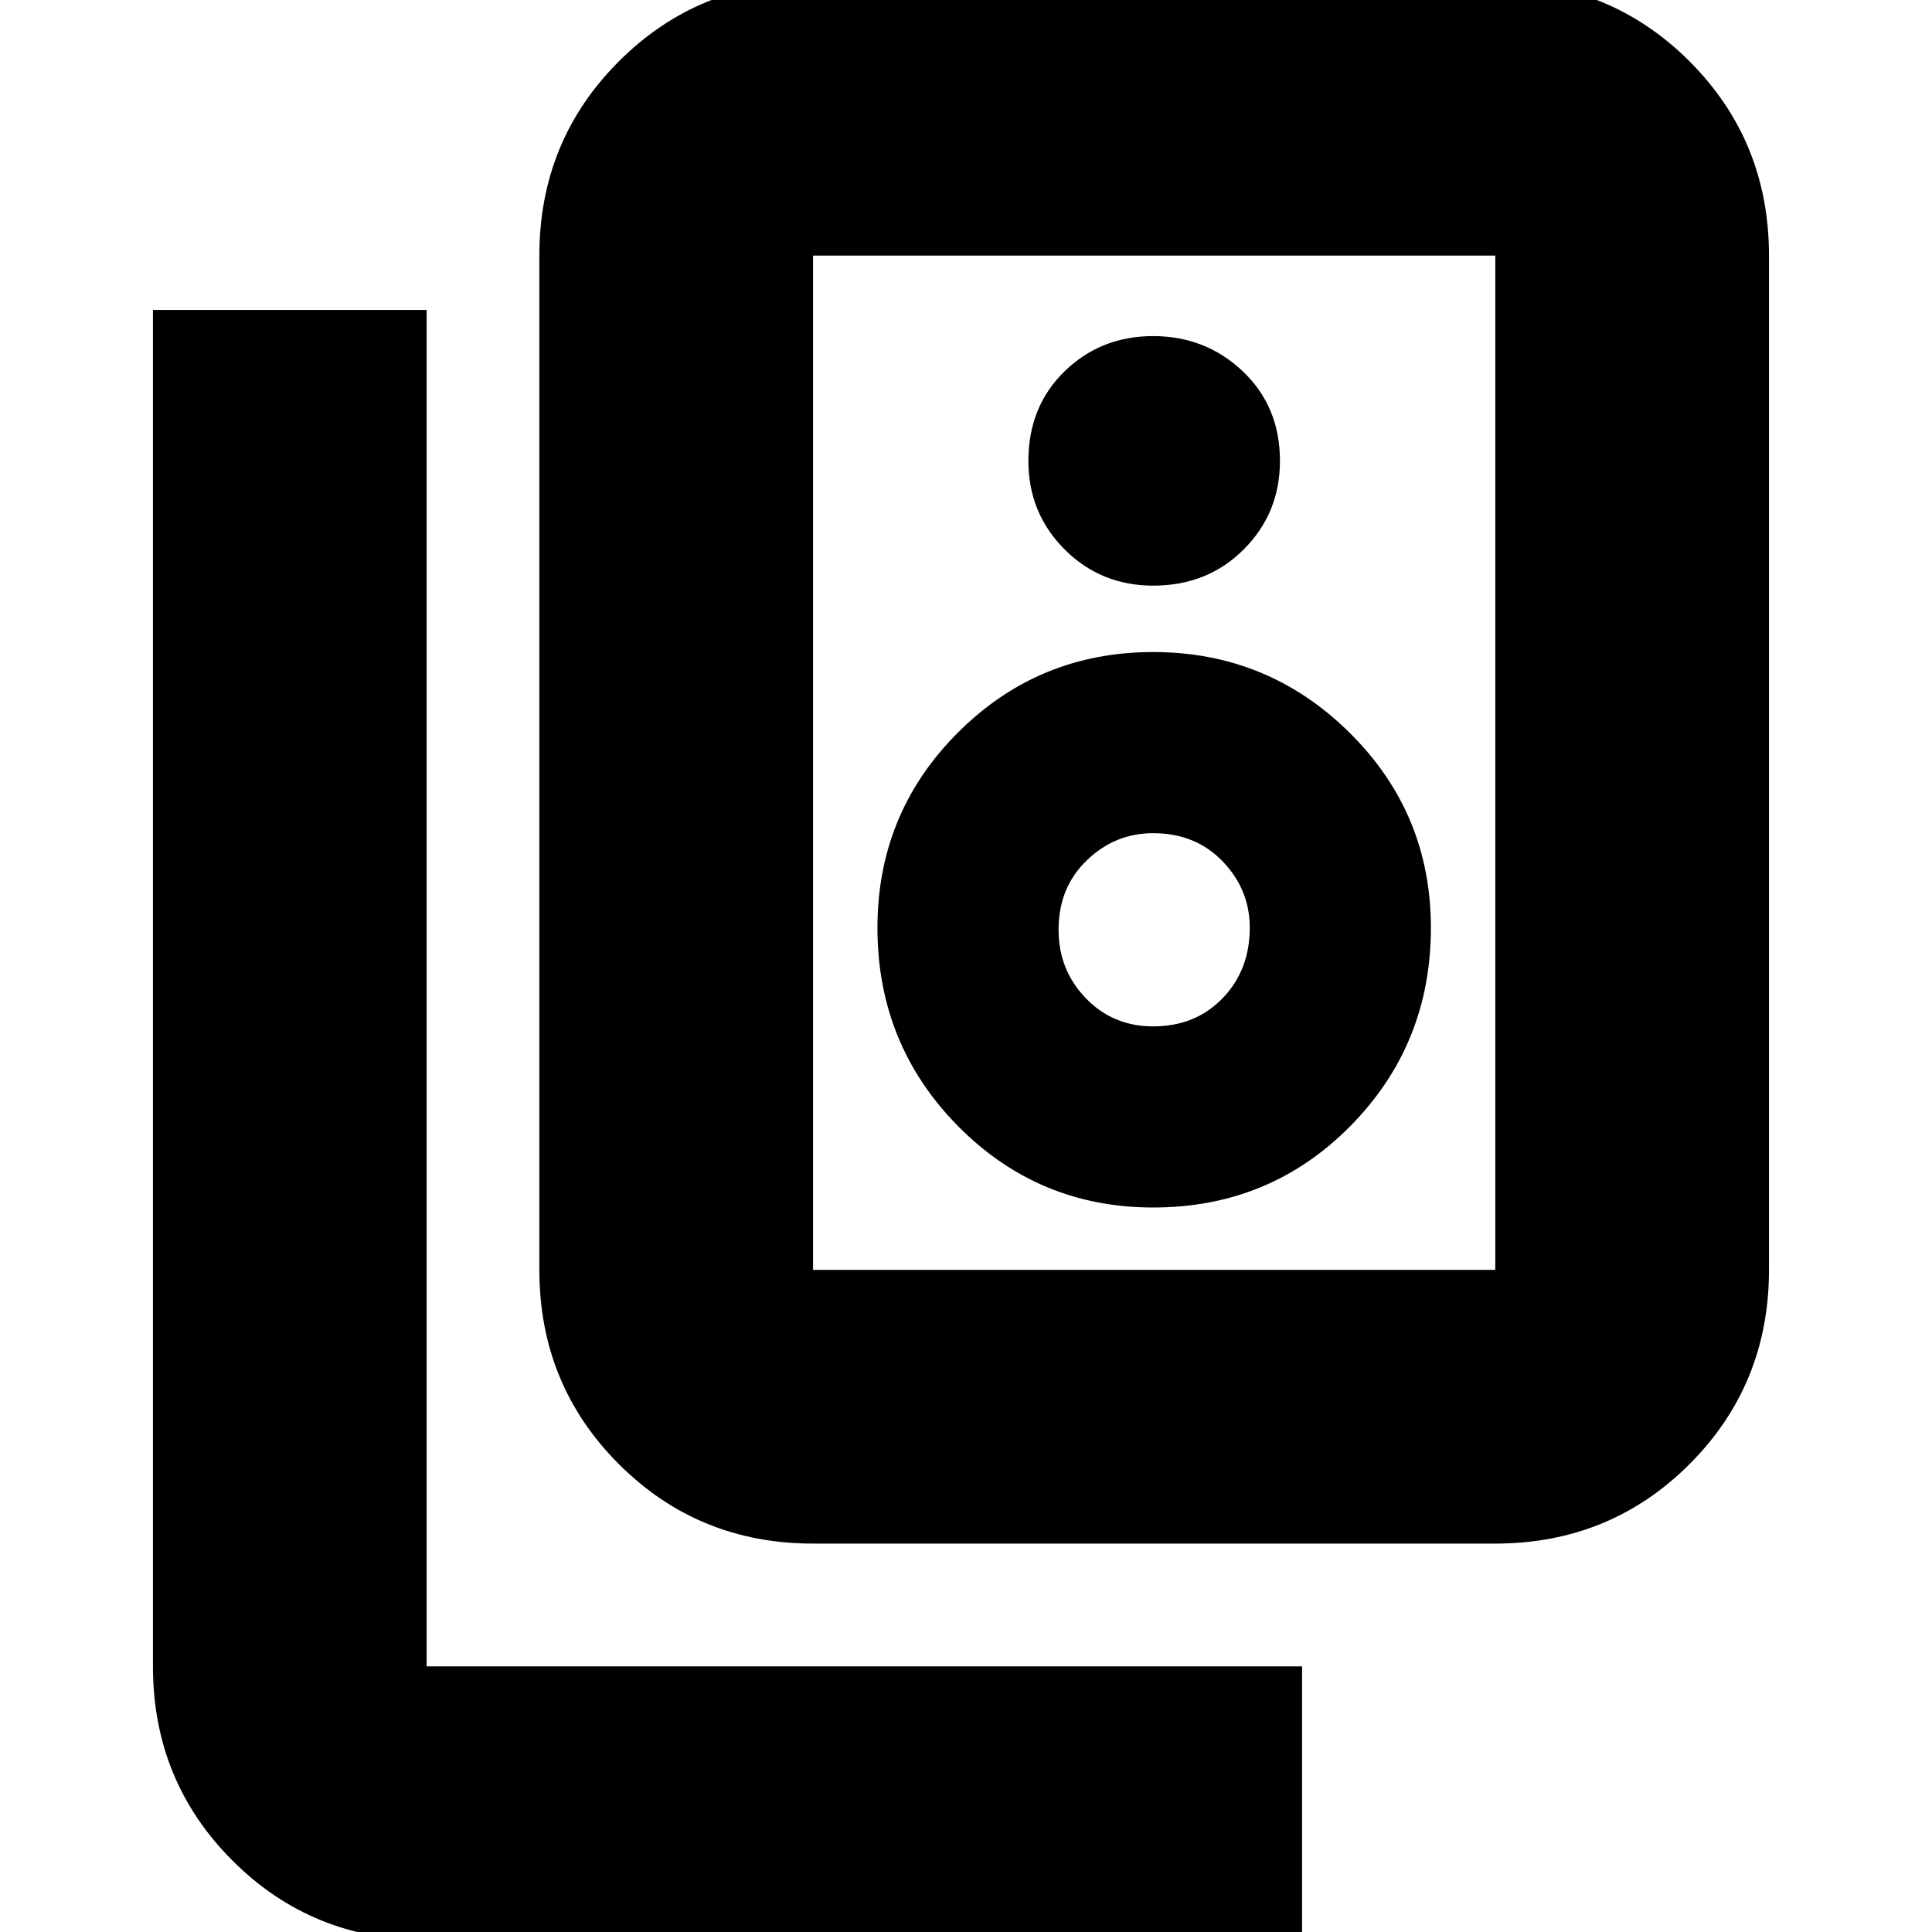 <svg xmlns="http://www.w3.org/2000/svg" height="24" width="24"><path d="M10.1 15.775H18.575Q18.575 15.775 18.575 15.775Q18.575 15.775 18.575 15.775V3.175Q18.575 3.175 18.575 3.175Q18.575 3.175 18.575 3.175H10.1Q10.1 3.175 10.1 3.175Q10.1 3.175 10.1 3.175V15.775Q10.1 15.775 10.1 15.775Q10.1 15.775 10.1 15.775ZM10.1 19.175Q8.675 19.175 7.688 18.188Q6.7 17.2 6.7 15.775V3.175Q6.7 1.75 7.688 0.762Q8.675 -0.225 10.1 -0.225H18.575Q20 -0.225 20.988 0.762Q21.975 1.75 21.975 3.175V15.775Q21.975 17.2 20.988 18.188Q20 19.175 18.575 19.175ZM14.325 7.275Q15 7.275 15.45 6.825Q15.9 6.375 15.9 5.725Q15.9 5.05 15.438 4.612Q14.975 4.175 14.325 4.175Q13.675 4.175 13.225 4.612Q12.775 5.05 12.775 5.725Q12.775 6.375 13.225 6.825Q13.675 7.275 14.325 7.275ZM14.325 15Q15.775 15 16.775 13.988Q17.775 12.975 17.775 11.525Q17.775 10.1 16.763 9.1Q15.75 8.1 14.325 8.1Q12.9 8.1 11.9 9.1Q10.9 10.1 10.9 11.525Q10.9 12.975 11.9 13.988Q12.9 15 14.325 15ZM14.325 12.75Q13.825 12.75 13.488 12.4Q13.15 12.05 13.15 11.55Q13.15 11.025 13.5 10.688Q13.85 10.35 14.325 10.35Q14.85 10.35 15.188 10.7Q15.525 11.05 15.525 11.525Q15.525 12.05 15.188 12.4Q14.85 12.75 14.325 12.75ZM16.175 24.1H5.3Q3.875 24.1 2.888 23.113Q1.9 22.125 1.9 20.7V3.85H5.3V20.7Q5.3 20.7 5.3 20.7Q5.3 20.7 5.3 20.7H16.175ZM10.1 3.175Q10.1 3.175 10.1 3.175Q10.1 3.175 10.1 3.175V15.775Q10.1 15.775 10.1 15.775Q10.1 15.775 10.1 15.775Q10.1 15.775 10.1 15.775Q10.1 15.775 10.1 15.775V3.175Q10.1 3.175 10.1 3.175Q10.1 3.175 10.1 3.175Z"/></svg>